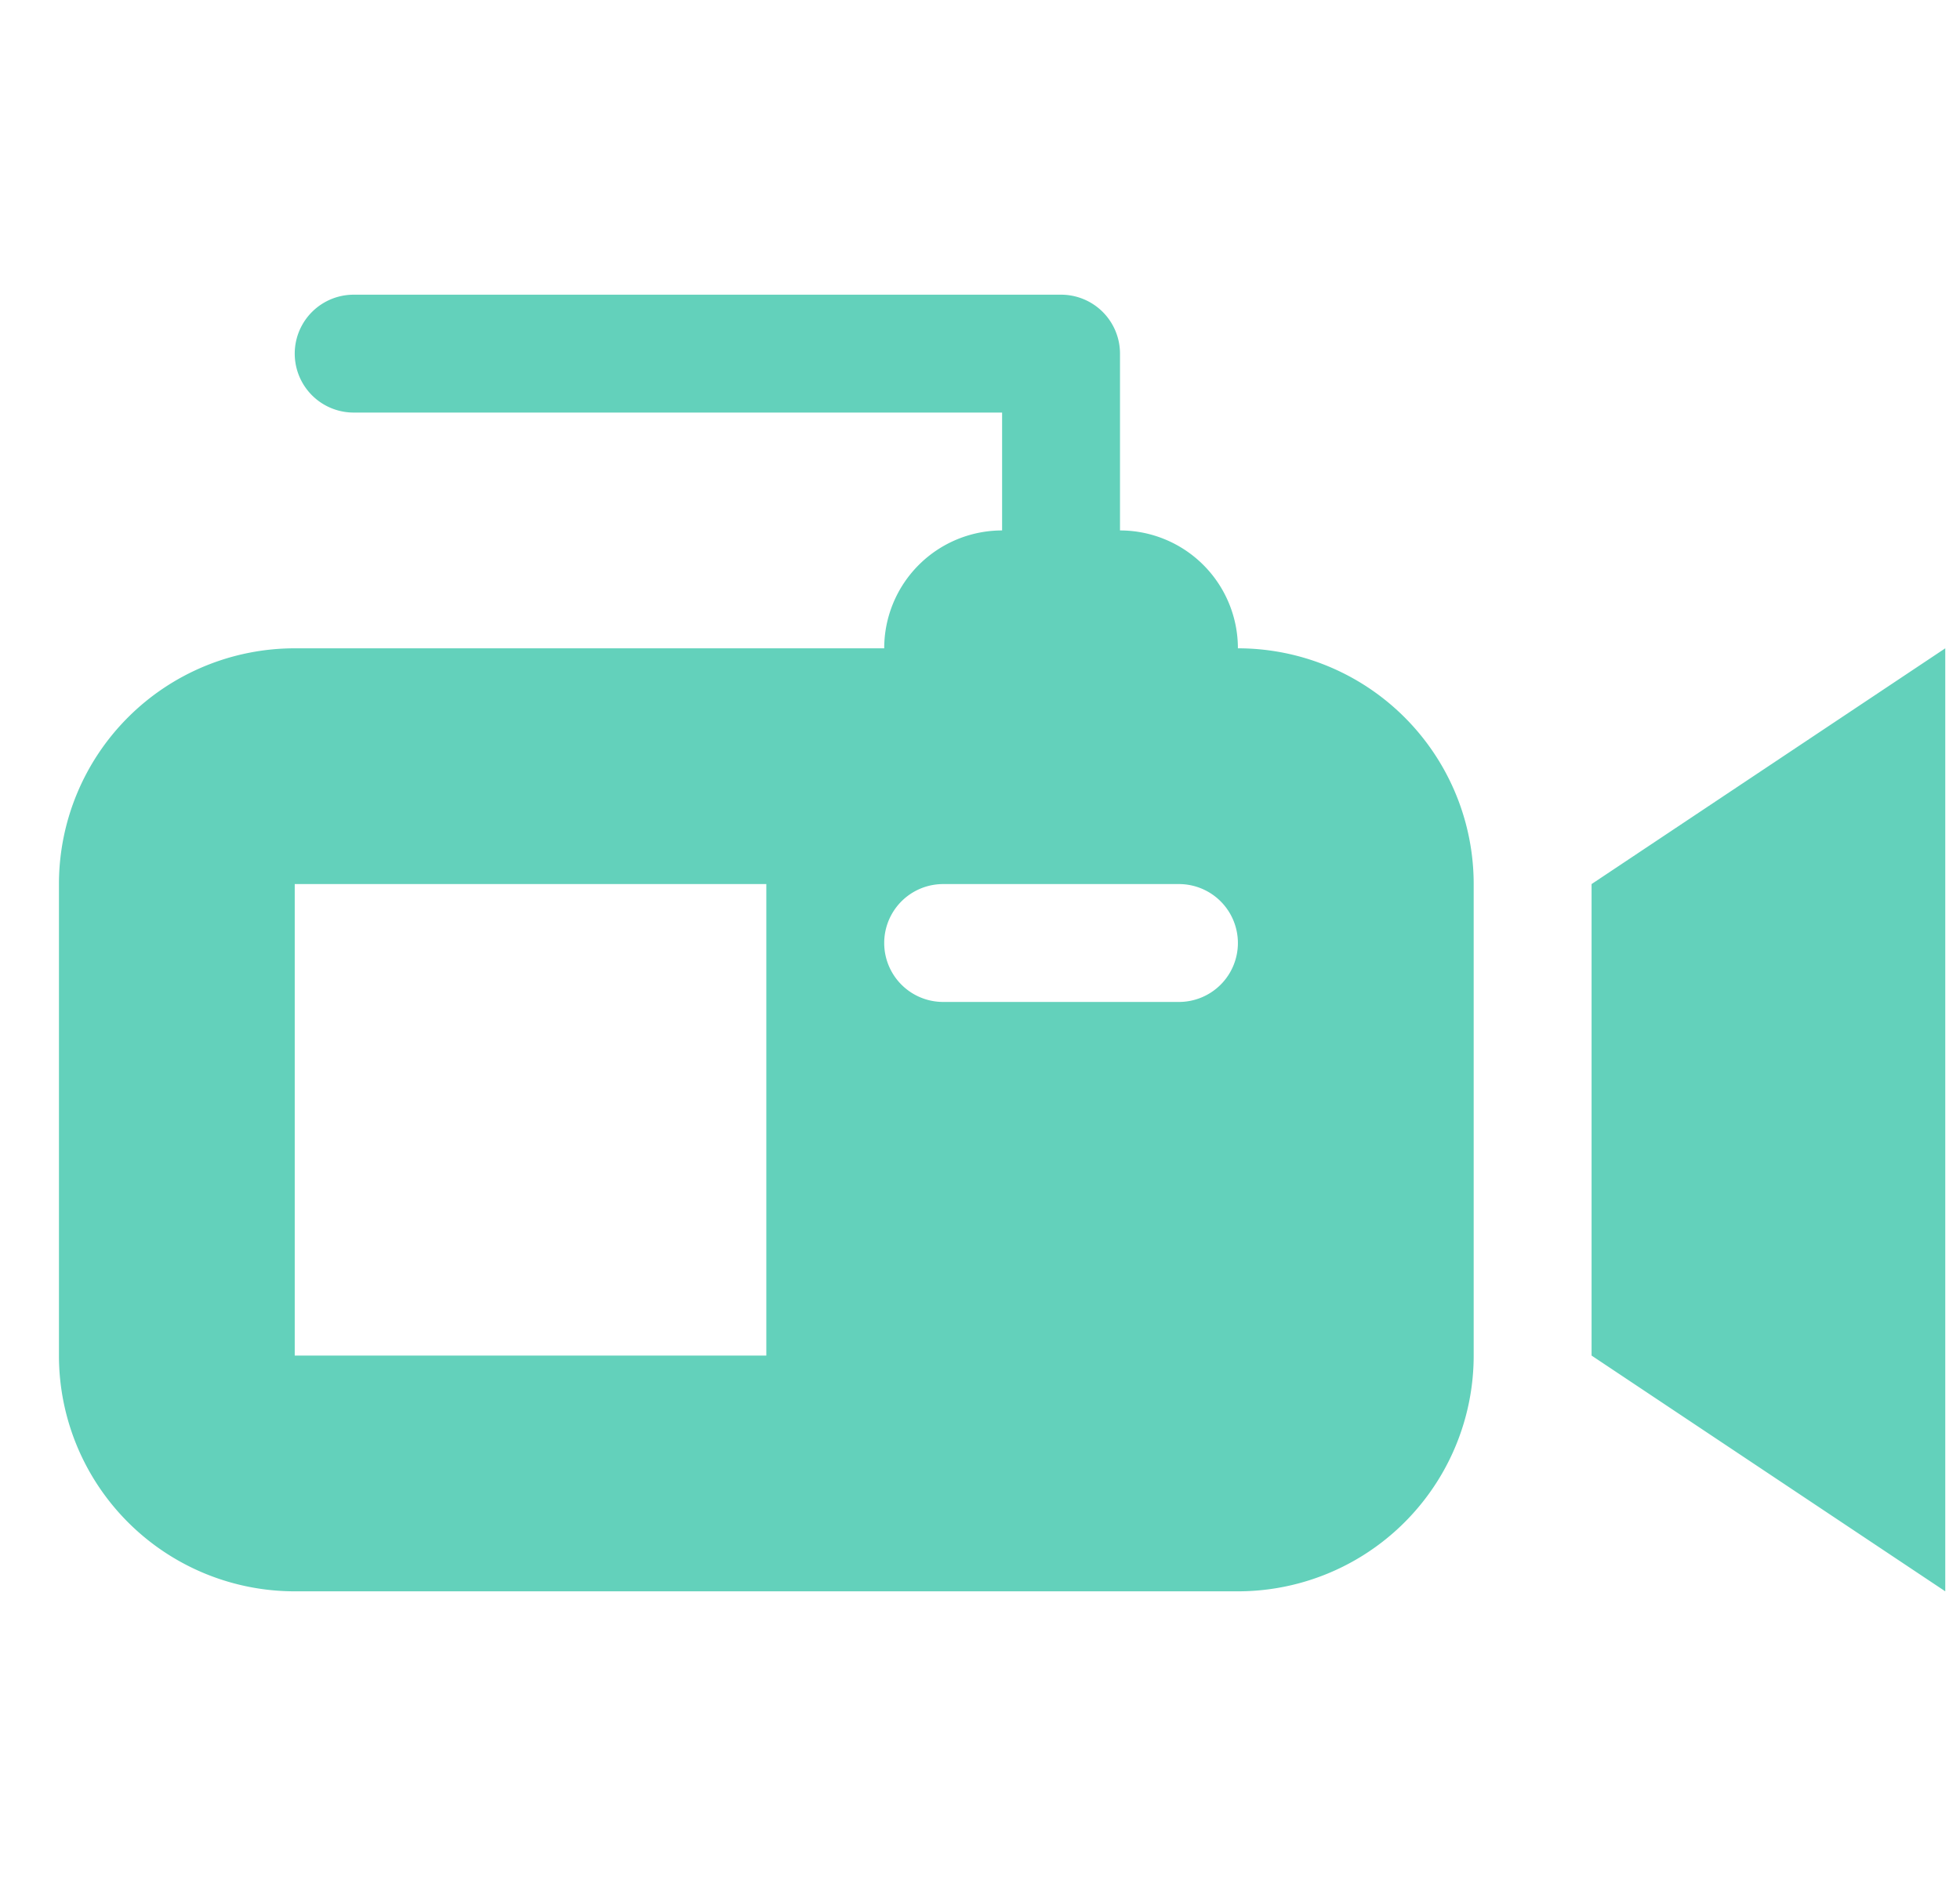 <svg xmlns="http://www.w3.org/2000/svg" viewBox="0 0 33.25 32"><title>video-made__header-icon</title><path d="M27,15l6-4V27l-6-4Zm-2,0v8a4,4,0,0,1-4,4H5a4,4,0,0,1-4-4V15a4,4,0,0,1,4-4H15a2,2,0,0,1,2-2V7H6A1,1,0,0,1,6,5H18a1,1,0,0,1,1,1V9a2,2,0,0,1,2,2A4,4,0,0,1,25,15ZM13,15H5v8h8Zm8,1a1,1,0,0,0-1-1H16a1,1,0,0,0,0,2h4A1,1,0,0,0,21,16Z" fill="#63d1bb"/></svg>